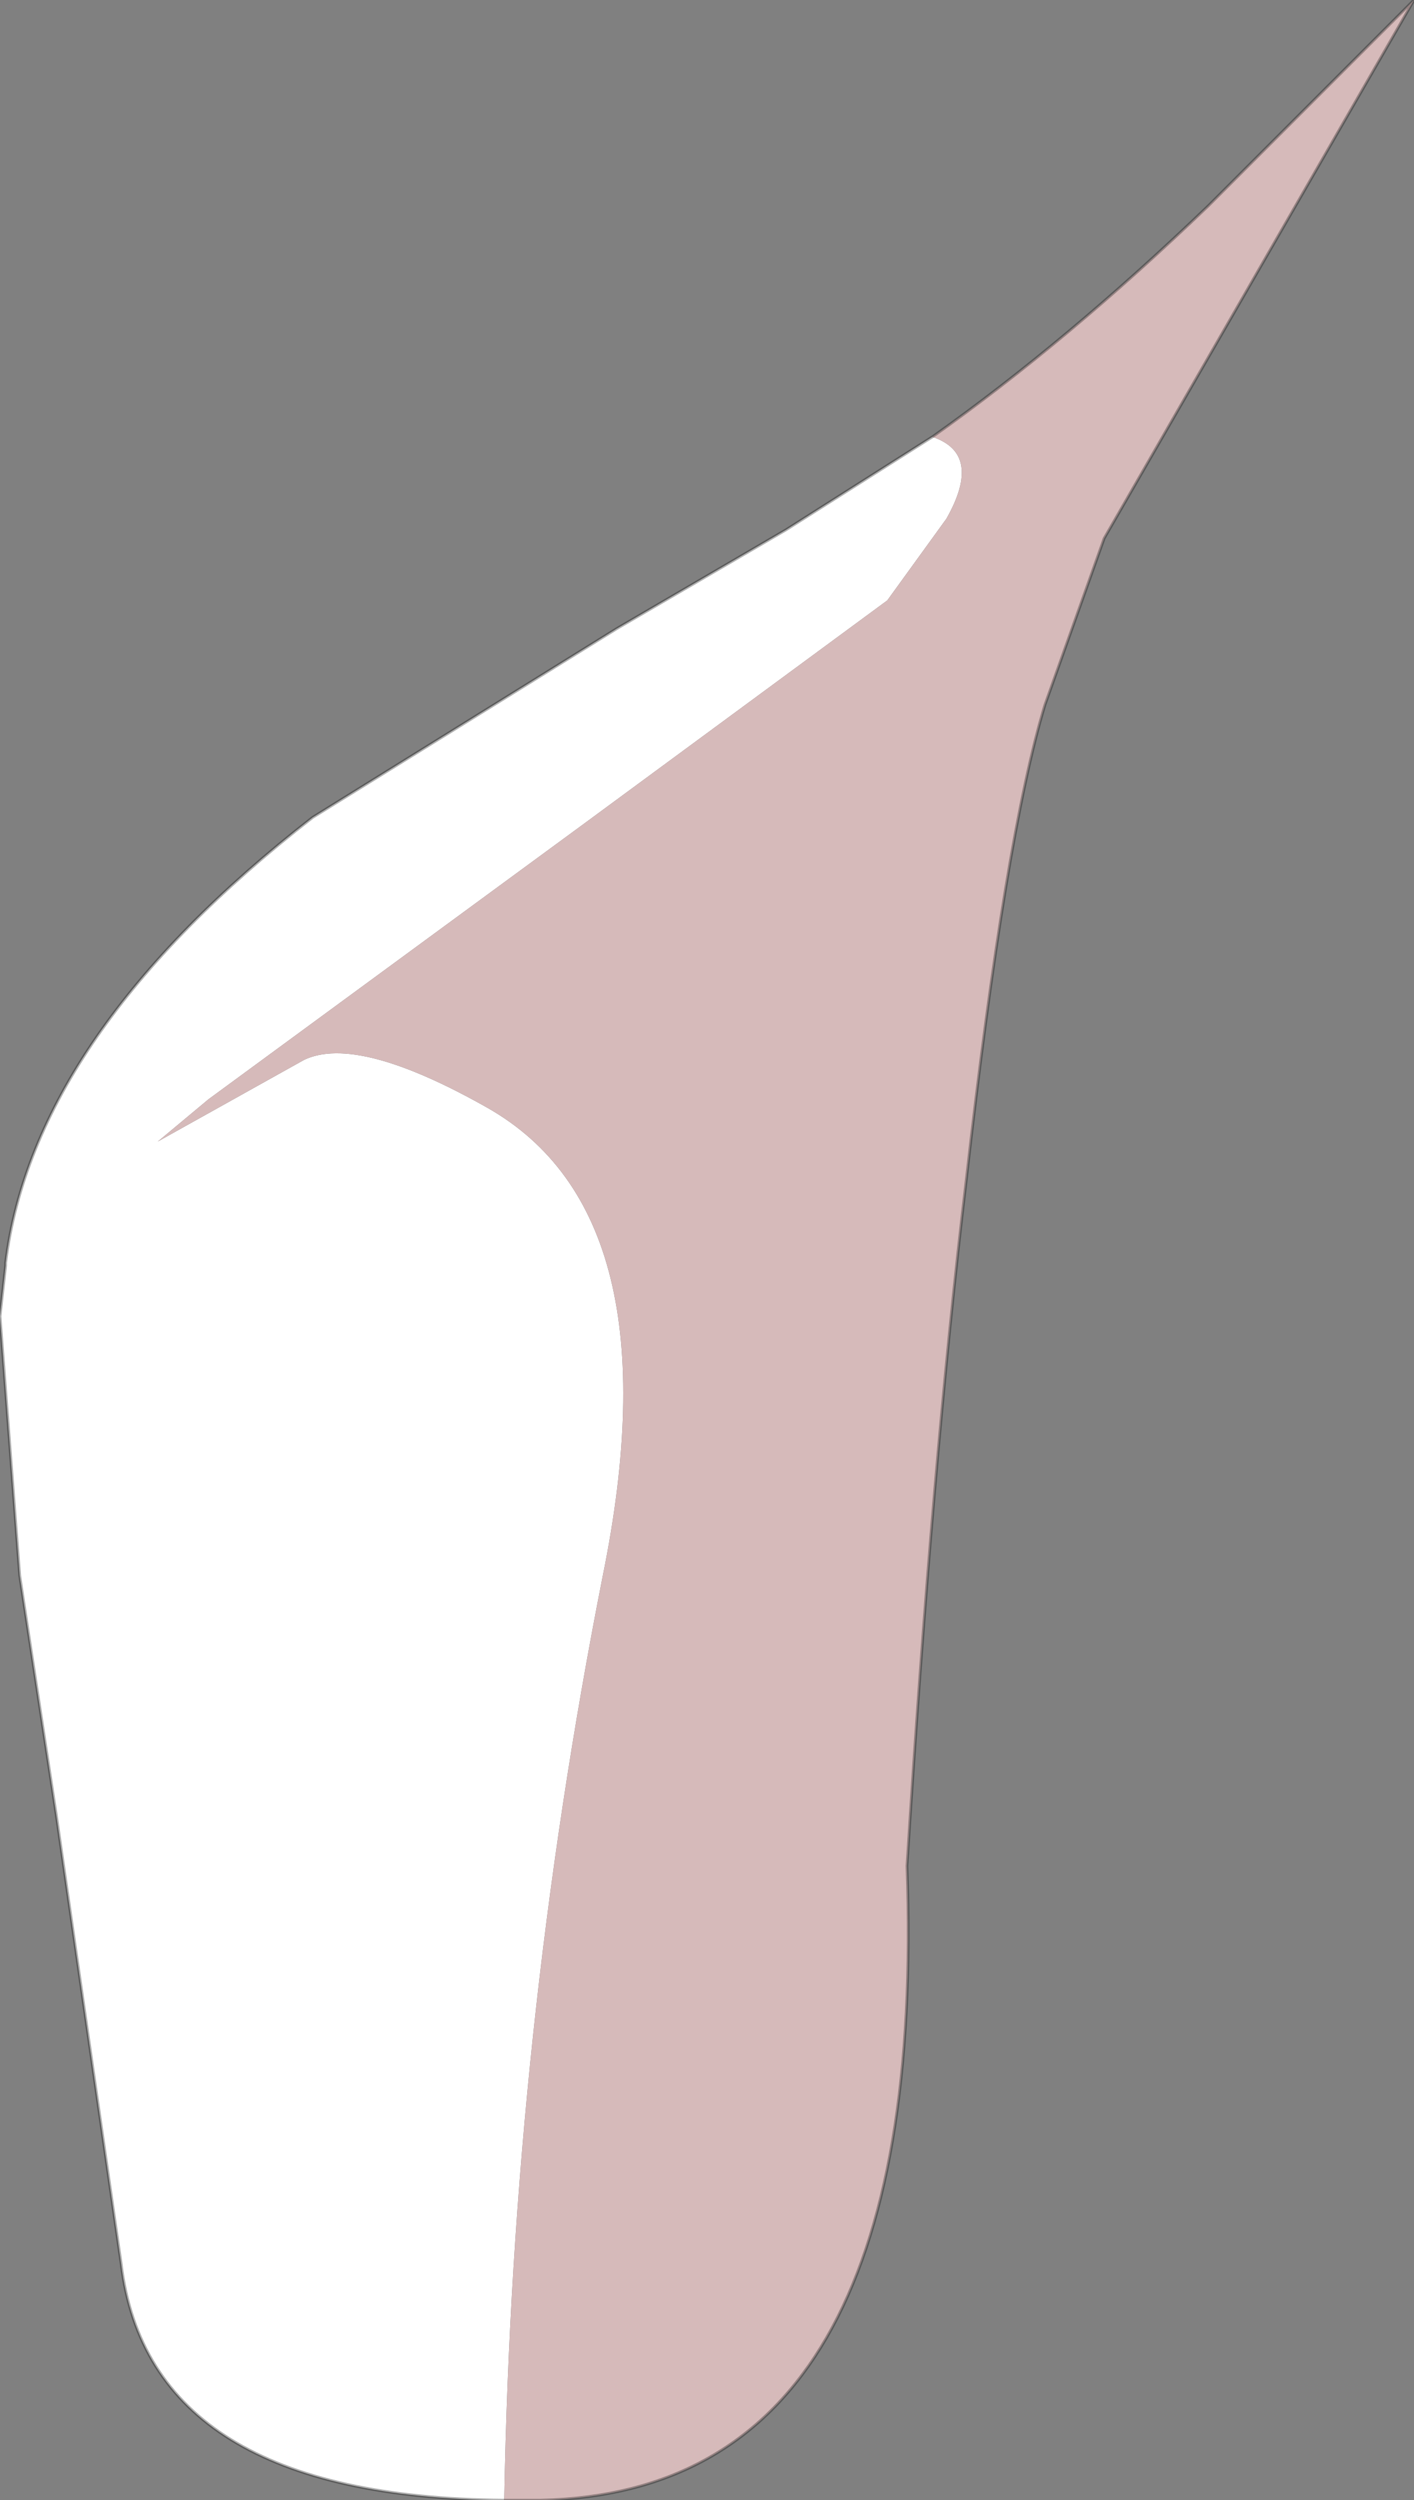 <?xml version="1.0" encoding="UTF-8" standalone="no"?>
<svg xmlns:ffdec="https://www.free-decompiler.com/flash" xmlns:xlink="http://www.w3.org/1999/xlink" ffdec:objectType="shape" height="44.35px" width="25.1px" xmlns="http://www.w3.org/2000/svg">
  <rect width="100%" height="100%" fill="#808080" stroke="none"/>
  <g transform="matrix(1.0, 0.0, 0.0, 1.0, 12.55, 22.2)">
    <path d="M-3.6 22.15 Q-9.9 22.1 -10.4 17.95 L-11.55 10.0 -12.2 5.75 -12.55 1.15 -12.45 0.25 -12.45 0.2 Q-11.95 -3.85 -7.0 -7.7 L-1.6 -11.05 1.4 -12.8 4.0 -14.45 Q4.9 -14.15 4.25 -13.0 L3.2 -11.55 -2.1 -7.65 -8.85 -2.7 -9.75 -1.95 -7.15 -3.4 Q-6.2 -3.85 -3.9 -2.55 -0.55 -0.65 -1.85 5.75 -3.45 13.85 -3.6 22.15" fill="#ffffff" fill-rule="evenodd" stroke="none"/>
    <path d="M4.0 -14.45 Q6.4 -16.15 8.9 -18.55 L12.55 -22.2 7.05 -12.65 6.0 -9.7 Q5.3 -7.4 4.6 -1.25 4.0 3.75 3.55 10.9 3.95 22.0 -2.95 22.15 L-3.6 22.15 Q-3.45 13.85 -1.85 5.75 -0.55 -0.65 -3.9 -2.55 -6.2 -3.85 -7.15 -3.4 L-9.75 -1.95 -8.85 -2.7 -2.1 -7.65 3.2 -11.55 4.25 -13.0 Q4.9 -14.15 4.0 -14.45" fill="#d6baba" fill-rule="evenodd" stroke="none"/>
    <path d="M4.0 -14.45 Q6.4 -16.15 8.9 -18.55 L12.55 -22.2 7.05 -12.65 6.0 -9.7 Q5.3 -7.4 4.6 -1.25 4.0 3.75 3.55 10.9 3.95 22.0 -2.95 22.15 L-3.6 22.15 Q-9.9 22.1 -10.4 17.95 L-11.55 10.0 -12.2 5.75 -12.55 1.15 -12.45 0.25 -12.45 0.2 Q-11.95 -3.85 -7.0 -7.7 L-1.6 -11.05 1.4 -12.8 4.0 -14.45 Z" fill="none" stroke="#000000" stroke-linecap="round" stroke-linejoin="round" stroke-opacity="0.302" stroke-width="0.05"/>
  </g>
</svg>
